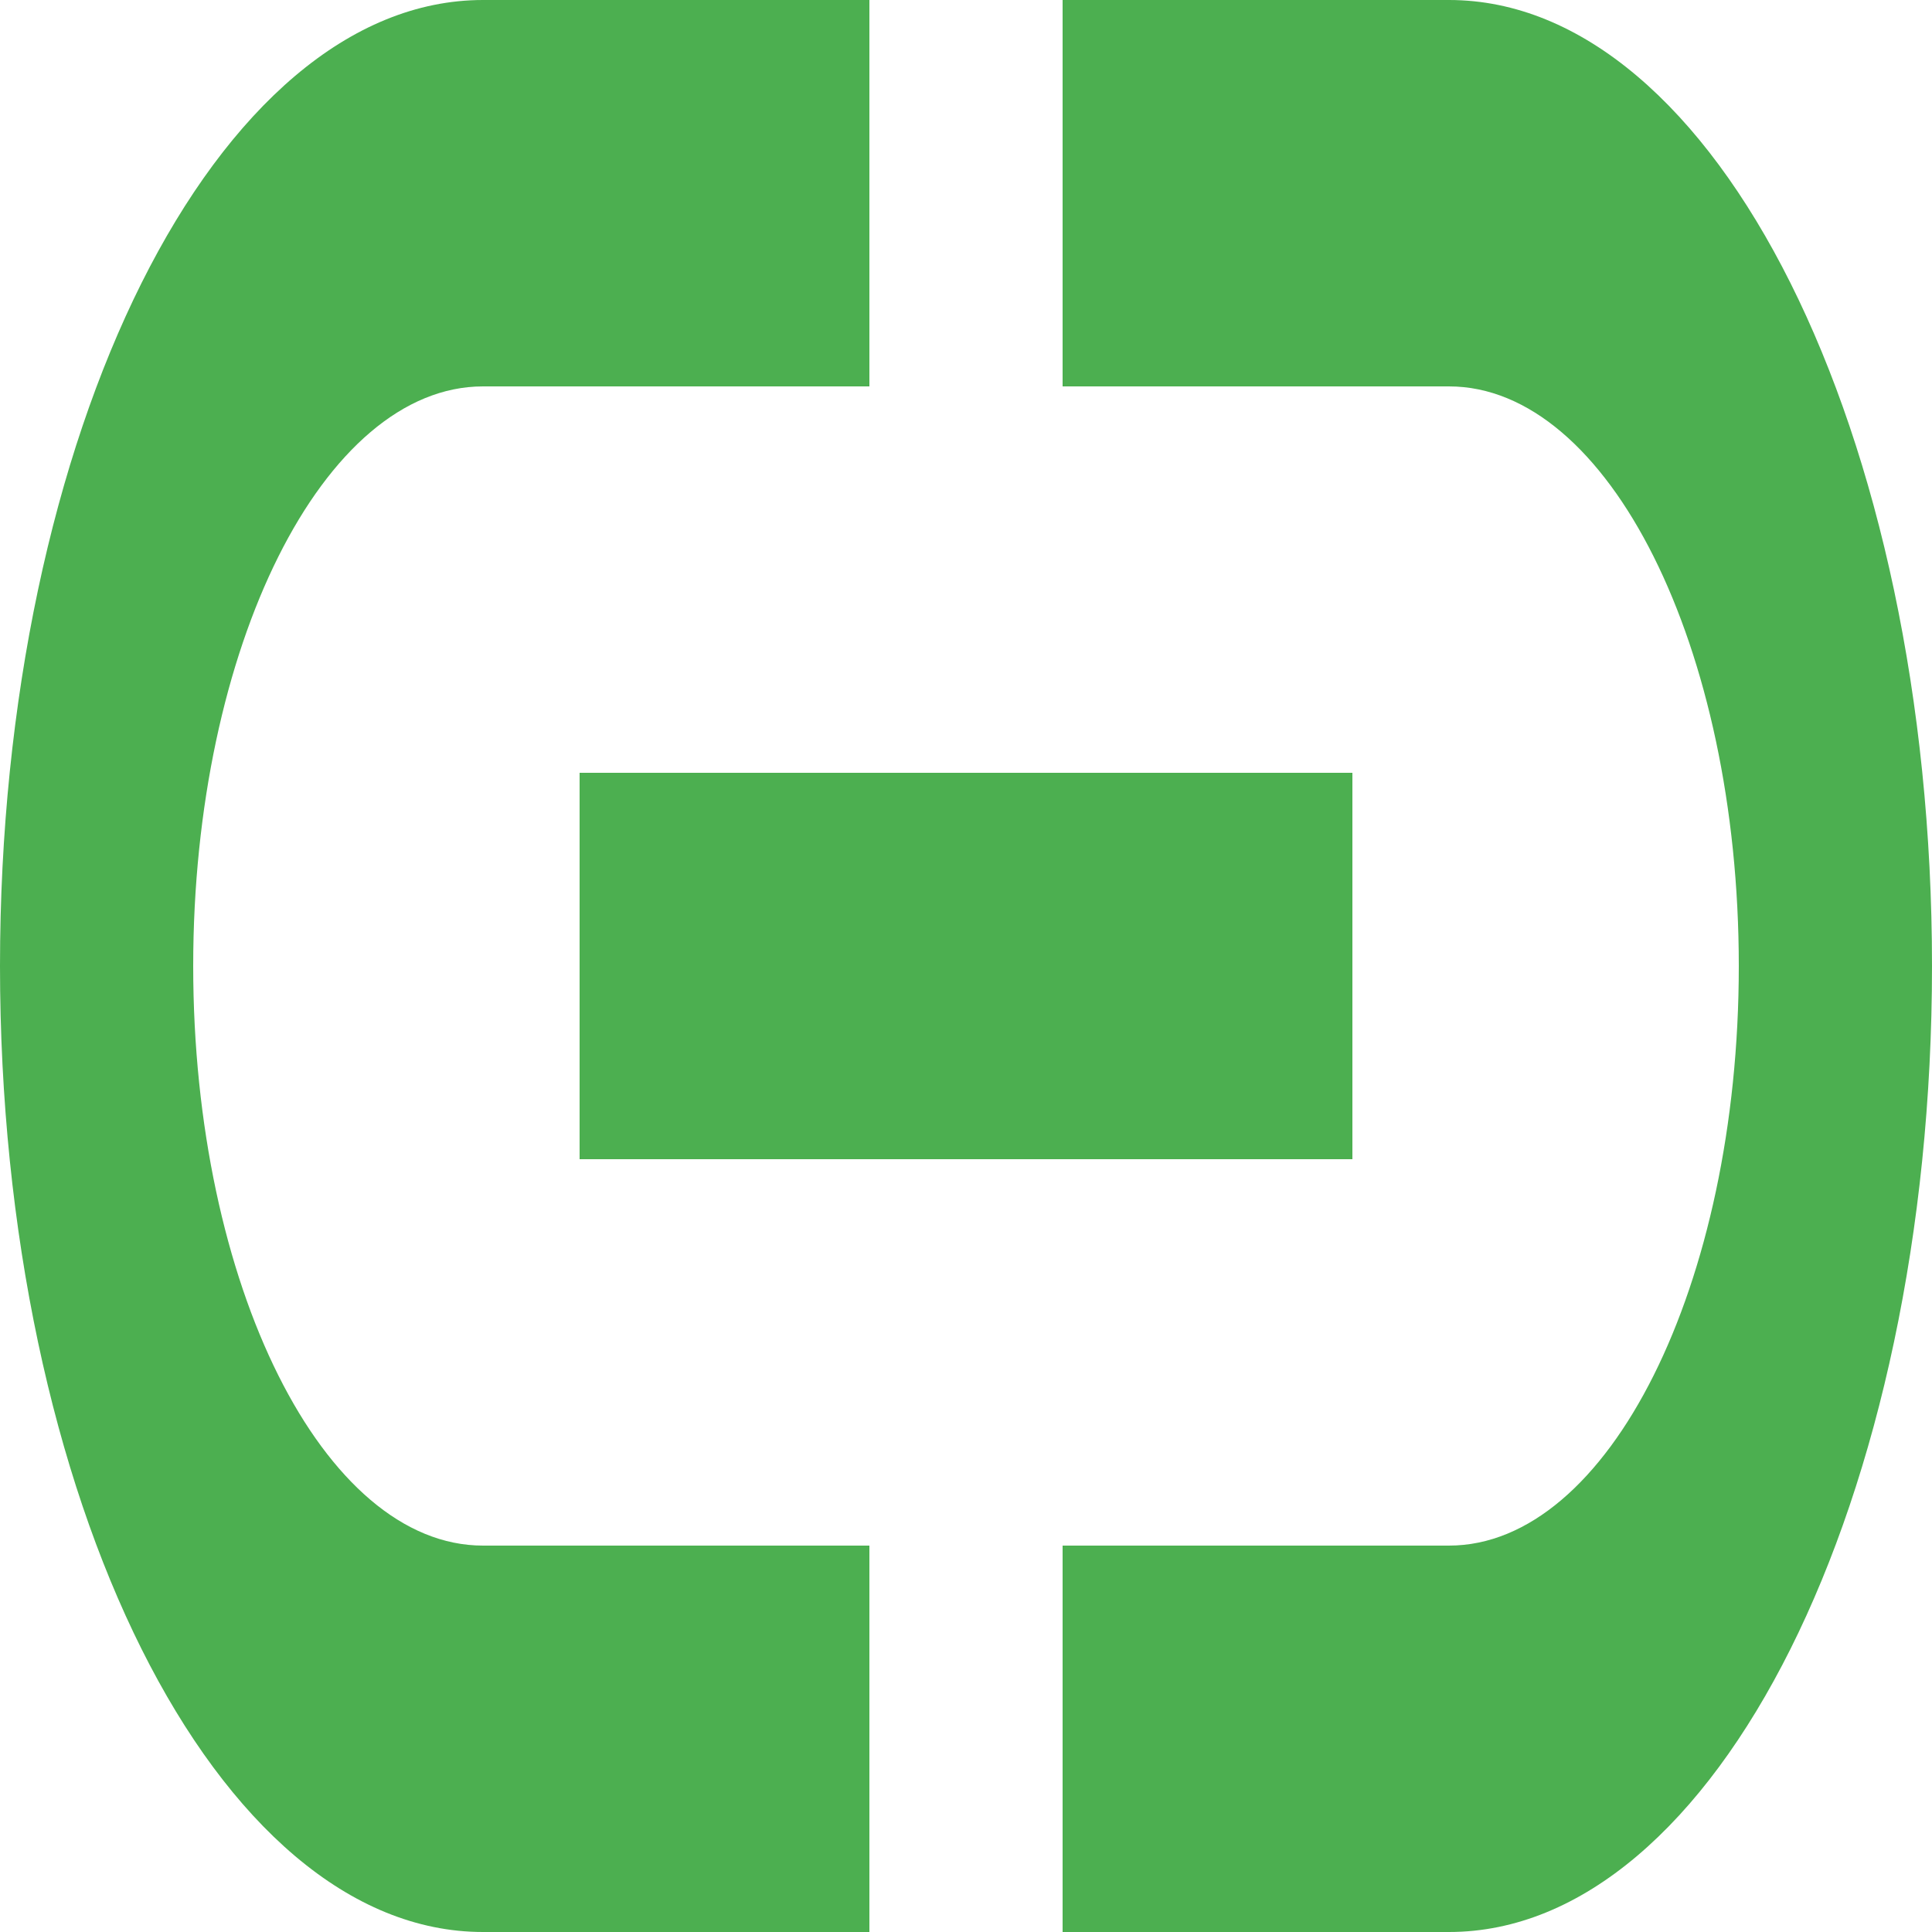 <svg width="12" height="12" viewBox="0 0 12 12" fill="none" xmlns="http://www.w3.org/2000/svg">
<path d="M9 0H6.6V2.4H9C9.99 2.4 10.8 4.02 10.8 6C10.8 7.98 9.99 9.6 9 9.6H6.6V12H9C10.656 12 12 9.312 12 6C12 2.688 10.656 0 9 0ZM5.4 9.6H3C2.01 9.6 1.2 7.98 1.2 6C1.2 4.02 2.01 2.4 3 2.4H5.4V0H3C1.344 0 0 2.688 0 6C0 9.312 1.344 12 3 12H5.4V9.6ZM3.6 4.8H8.4V7.2H3.6V4.8Z" fill="#4CAF50"/>
</svg>
